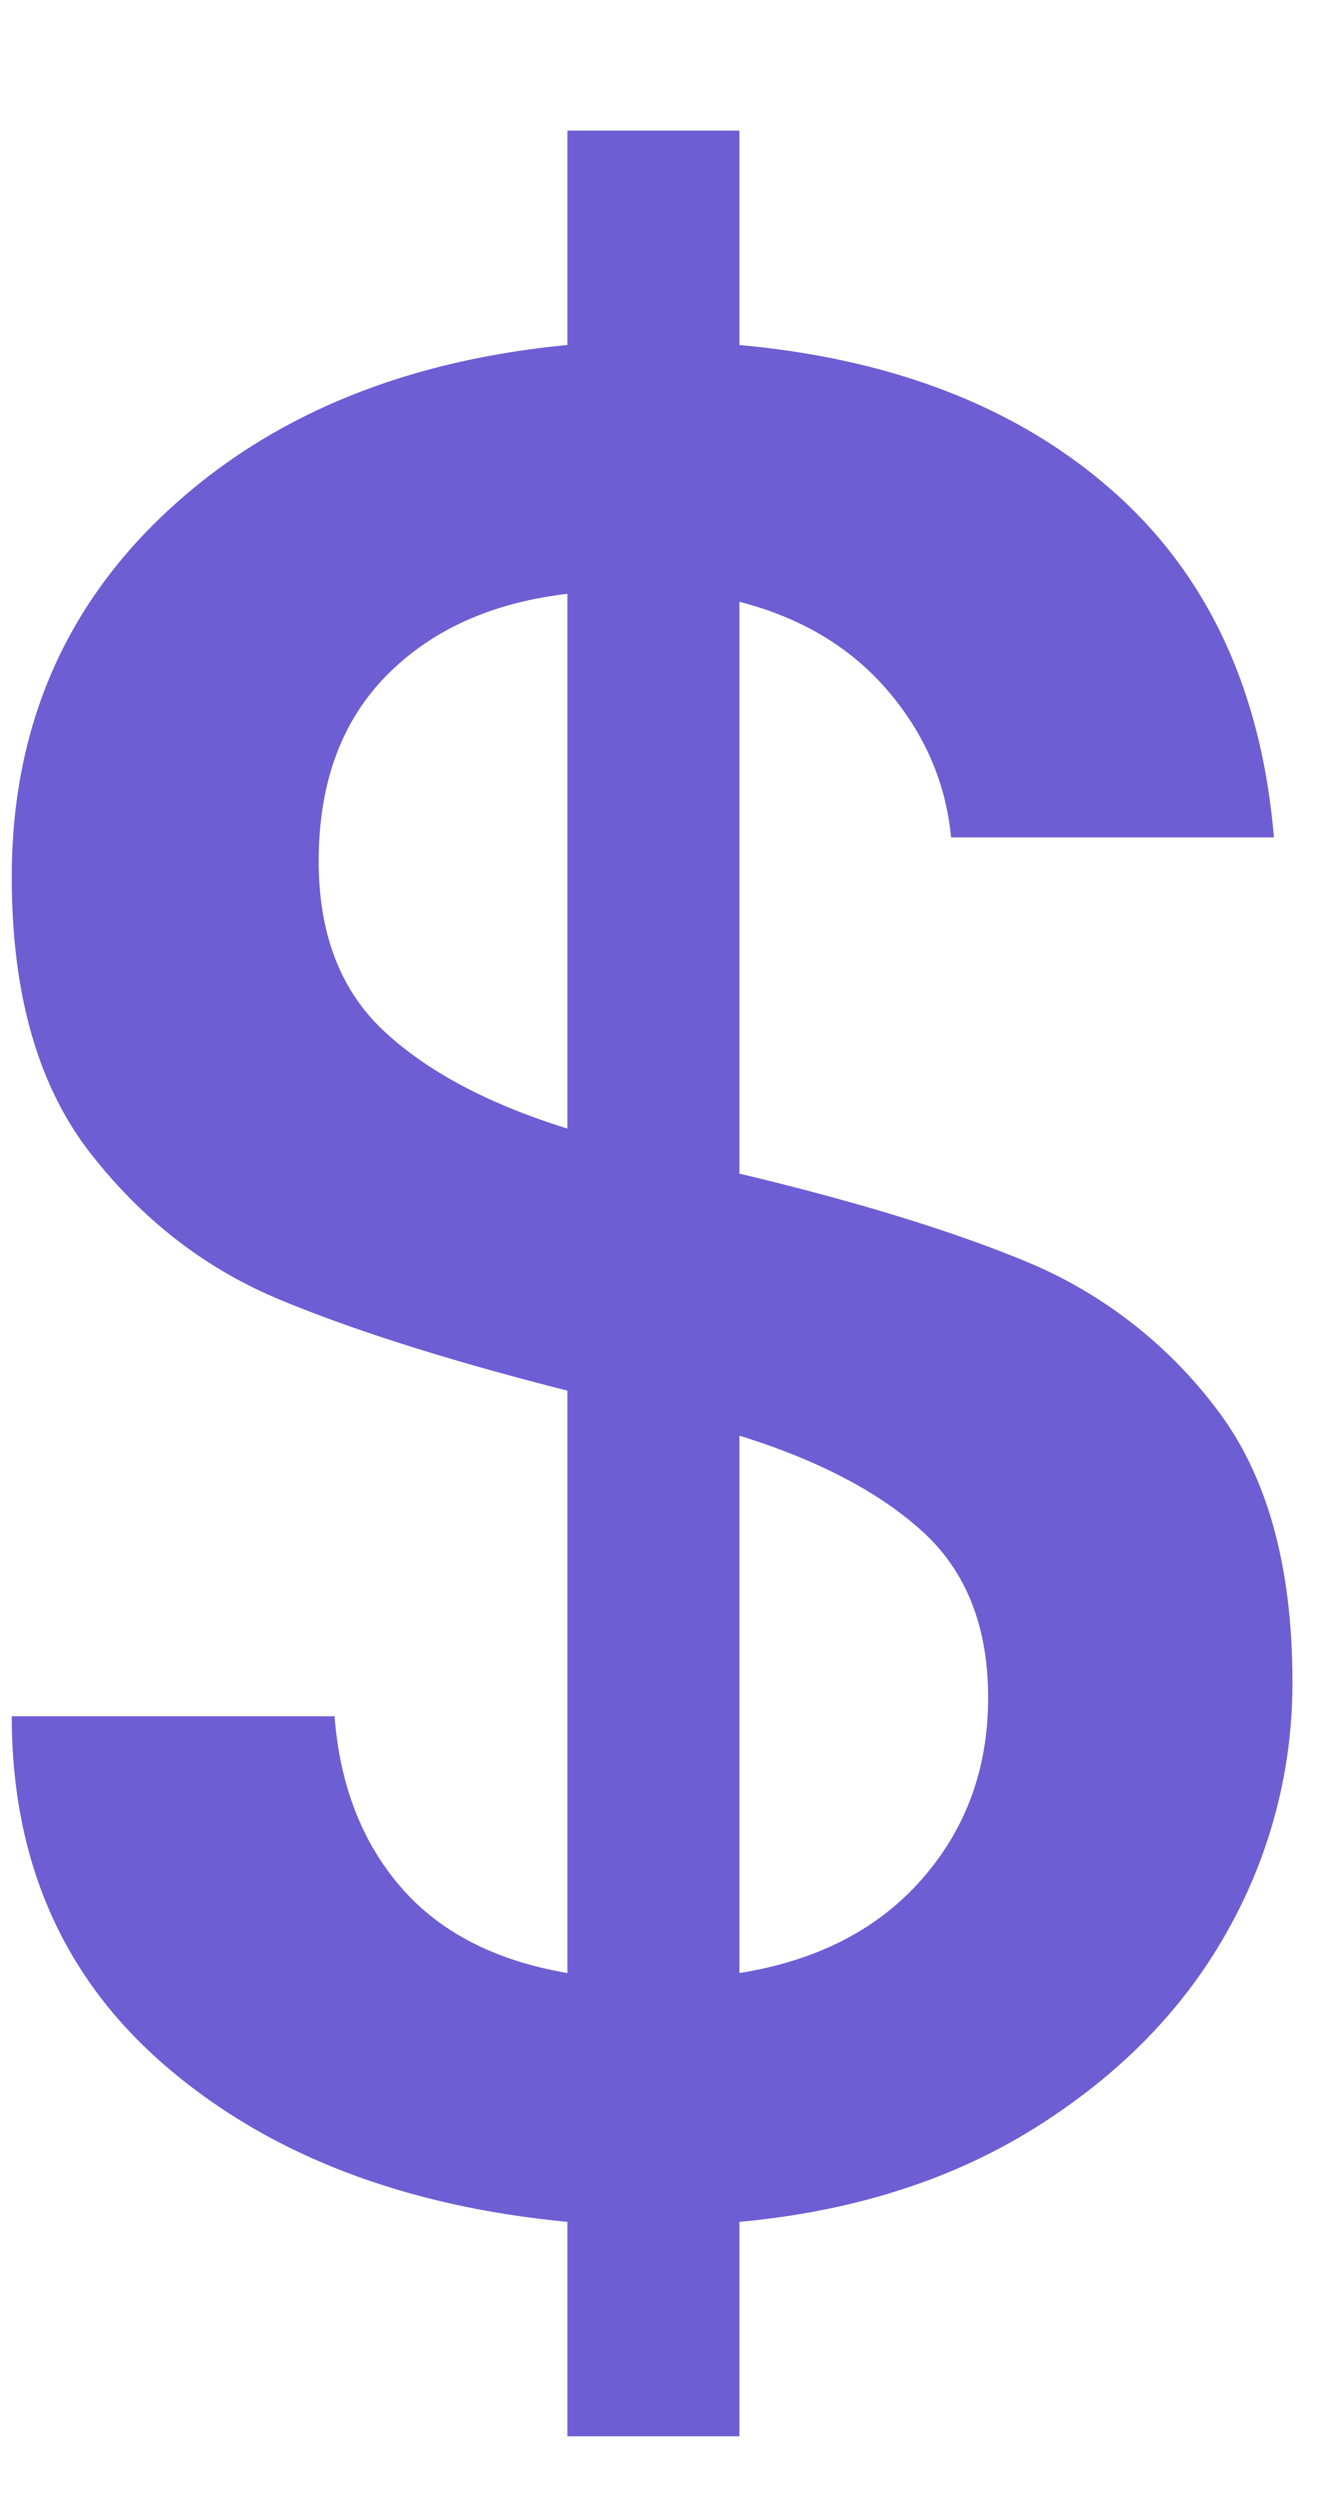 <svg width="9" height="17" xmlns="http://www.w3.org/2000/svg">
    <path d="M5.03 16.566v-1.458c.78-.072 1.455-.288 2.025-.648.57-.36 1.002-.804 1.296-1.332a3.424 3.424 0 0 0 .441-1.692c0-.792-.174-1.413-.522-1.863a3.107 3.107 0 0 0-1.278-.99c-.504-.21-1.158-.411-1.962-.603V4.092c.42.108.756.309 1.008.603s.396.627.432.999h2.196c-.084-.996-.447-1.779-1.089-2.349-.642-.57-1.491-.903-2.547-.999V.888H3.86v1.458c-1.128.108-2.04.489-2.736 1.143C.428 4.143.08 4.968.08 5.964c0 .792.177 1.416.531 1.872.354.456.783.789 1.287.999.504.21 1.158.417 1.962.621v3.96c-.492-.084-.87-.279-1.134-.585-.264-.306-.414-.693-.45-1.161H.08c0 .984.348 1.776 1.044 2.376.696.6 1.608.954 2.736 1.062v1.458h1.17zM3.86 7.674c-.54-.168-.957-.39-1.251-.666-.294-.276-.441-.66-.441-1.152 0-.528.153-.948.459-1.26.306-.312.717-.498 1.233-.558v3.636zm1.17 5.742V9.762c.54.168.957.387 1.251.657.294.27.441.645.441 1.125s-.15.891-.45 1.233c-.3.342-.714.555-1.242.639z" fill="#6D5ED3" fill-rule="nonzero"/>
</svg>
